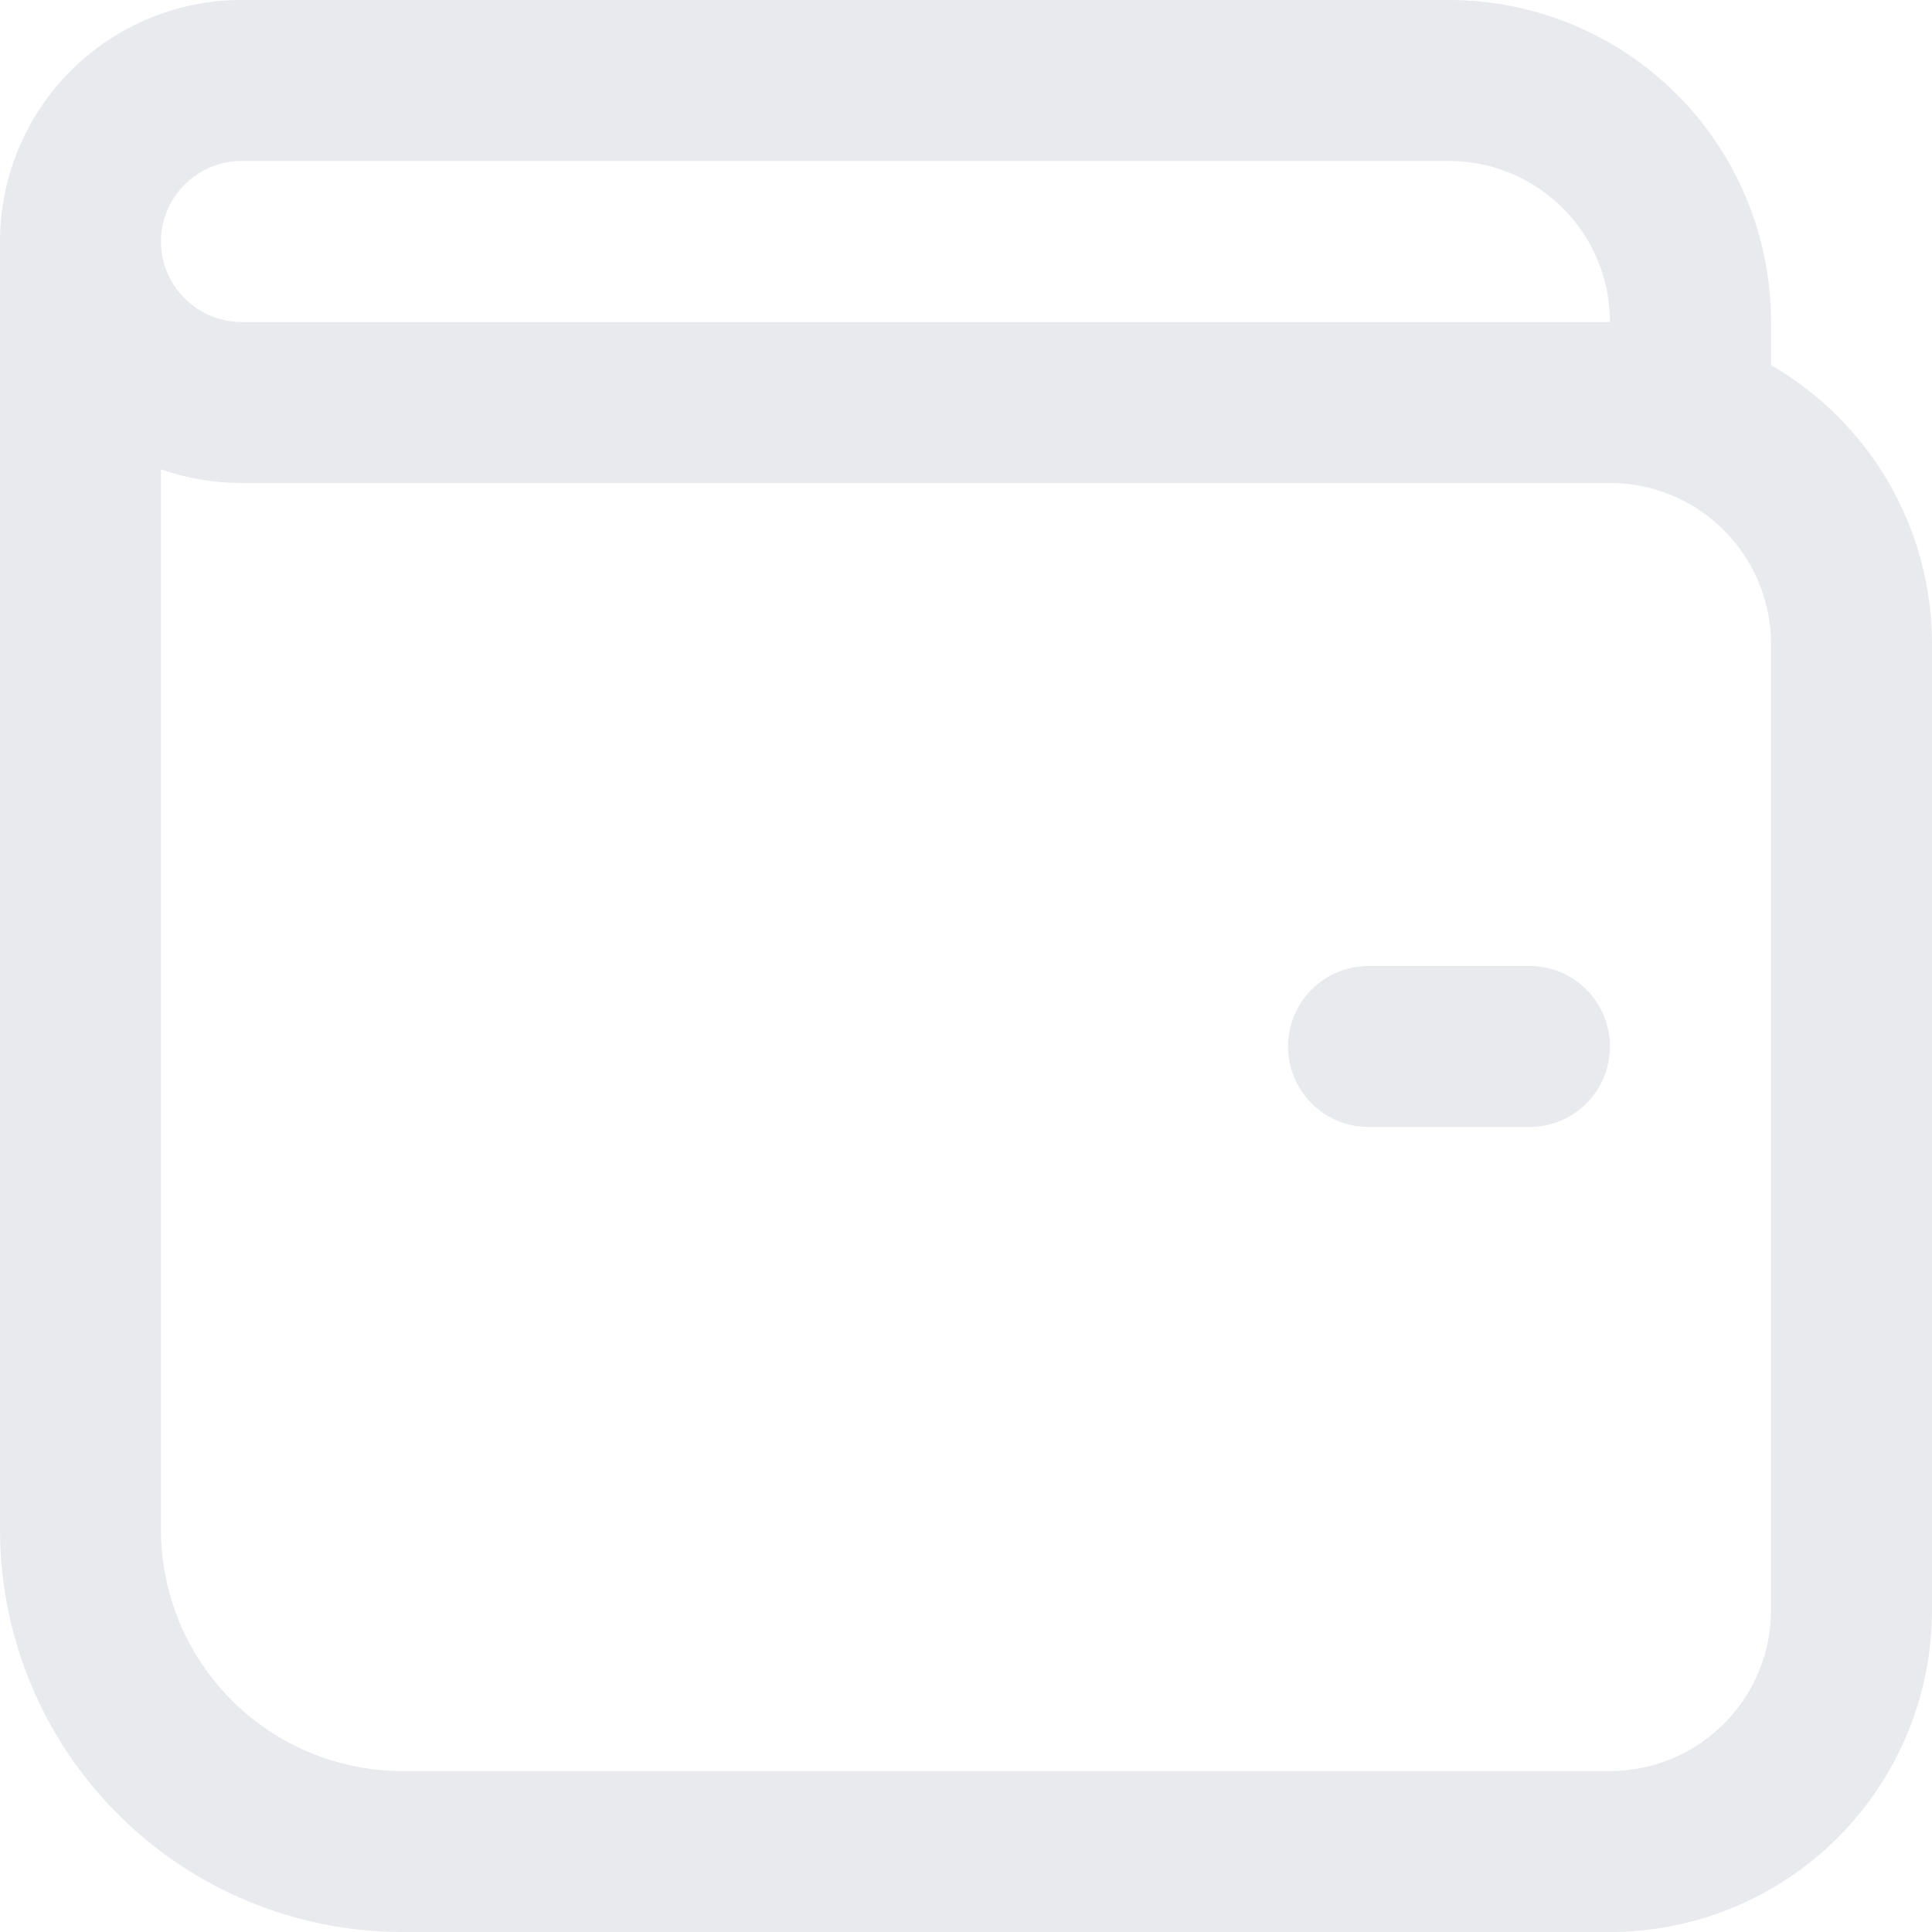 <svg width="16" height="16" viewBox="0 0 16 16" fill="none" xmlns="http://www.w3.org/2000/svg">
<path d="M11.333 8C11.156 8 10.987 8.07 10.862 8.195C10.737 8.32 10.667 8.49 10.667 8.667C10.667 8.843 10.737 9.013 10.862 9.138C10.987 9.263 11.156 9.333 11.333 9.333H12.667C12.844 9.333 13.013 9.263 13.138 9.138C13.263 9.013 13.333 8.843 13.333 8.667C13.333 8.49 13.263 8.32 13.138 8.195C13.013 8.07 12.844 8 12.667 8H11.333ZM2 0C1.47 0 0.961 0.211 0.586 0.586C0.211 0.961 0 1.47 0 2V12.667C0 13.551 0.351 14.399 0.976 15.024C1.601 15.649 2.449 16 3.333 16H13.333C14.041 16 14.719 15.719 15.219 15.219C15.719 14.719 16 14.041 16 13.333V5.333C16 4.865 15.877 4.405 15.643 4C15.409 3.595 15.072 3.258 14.667 3.024V2.667C14.667 1.959 14.386 1.281 13.886 0.781C13.386 0.281 12.707 0 12 0H2ZM2 1.333H12C12.354 1.333 12.693 1.474 12.943 1.724C13.193 1.974 13.333 2.313 13.333 2.667H2C1.823 2.667 1.654 2.596 1.529 2.471C1.404 2.346 1.333 2.177 1.333 2C1.333 1.823 1.404 1.654 1.529 1.529C1.654 1.404 1.823 1.333 2 1.333ZM2 4H13.333C13.687 4 14.026 4.14 14.276 4.391C14.526 4.641 14.667 4.98 14.667 5.333V13.333C14.667 13.687 14.526 14.026 14.276 14.276C14.026 14.526 13.687 14.667 13.333 14.667H3.333C2.803 14.667 2.294 14.456 1.919 14.081C1.544 13.706 1.333 13.197 1.333 12.667V3.887C1.543 3.961 1.765 3.999 2 4Z" fill="#E9EAEE"/>
</svg>
